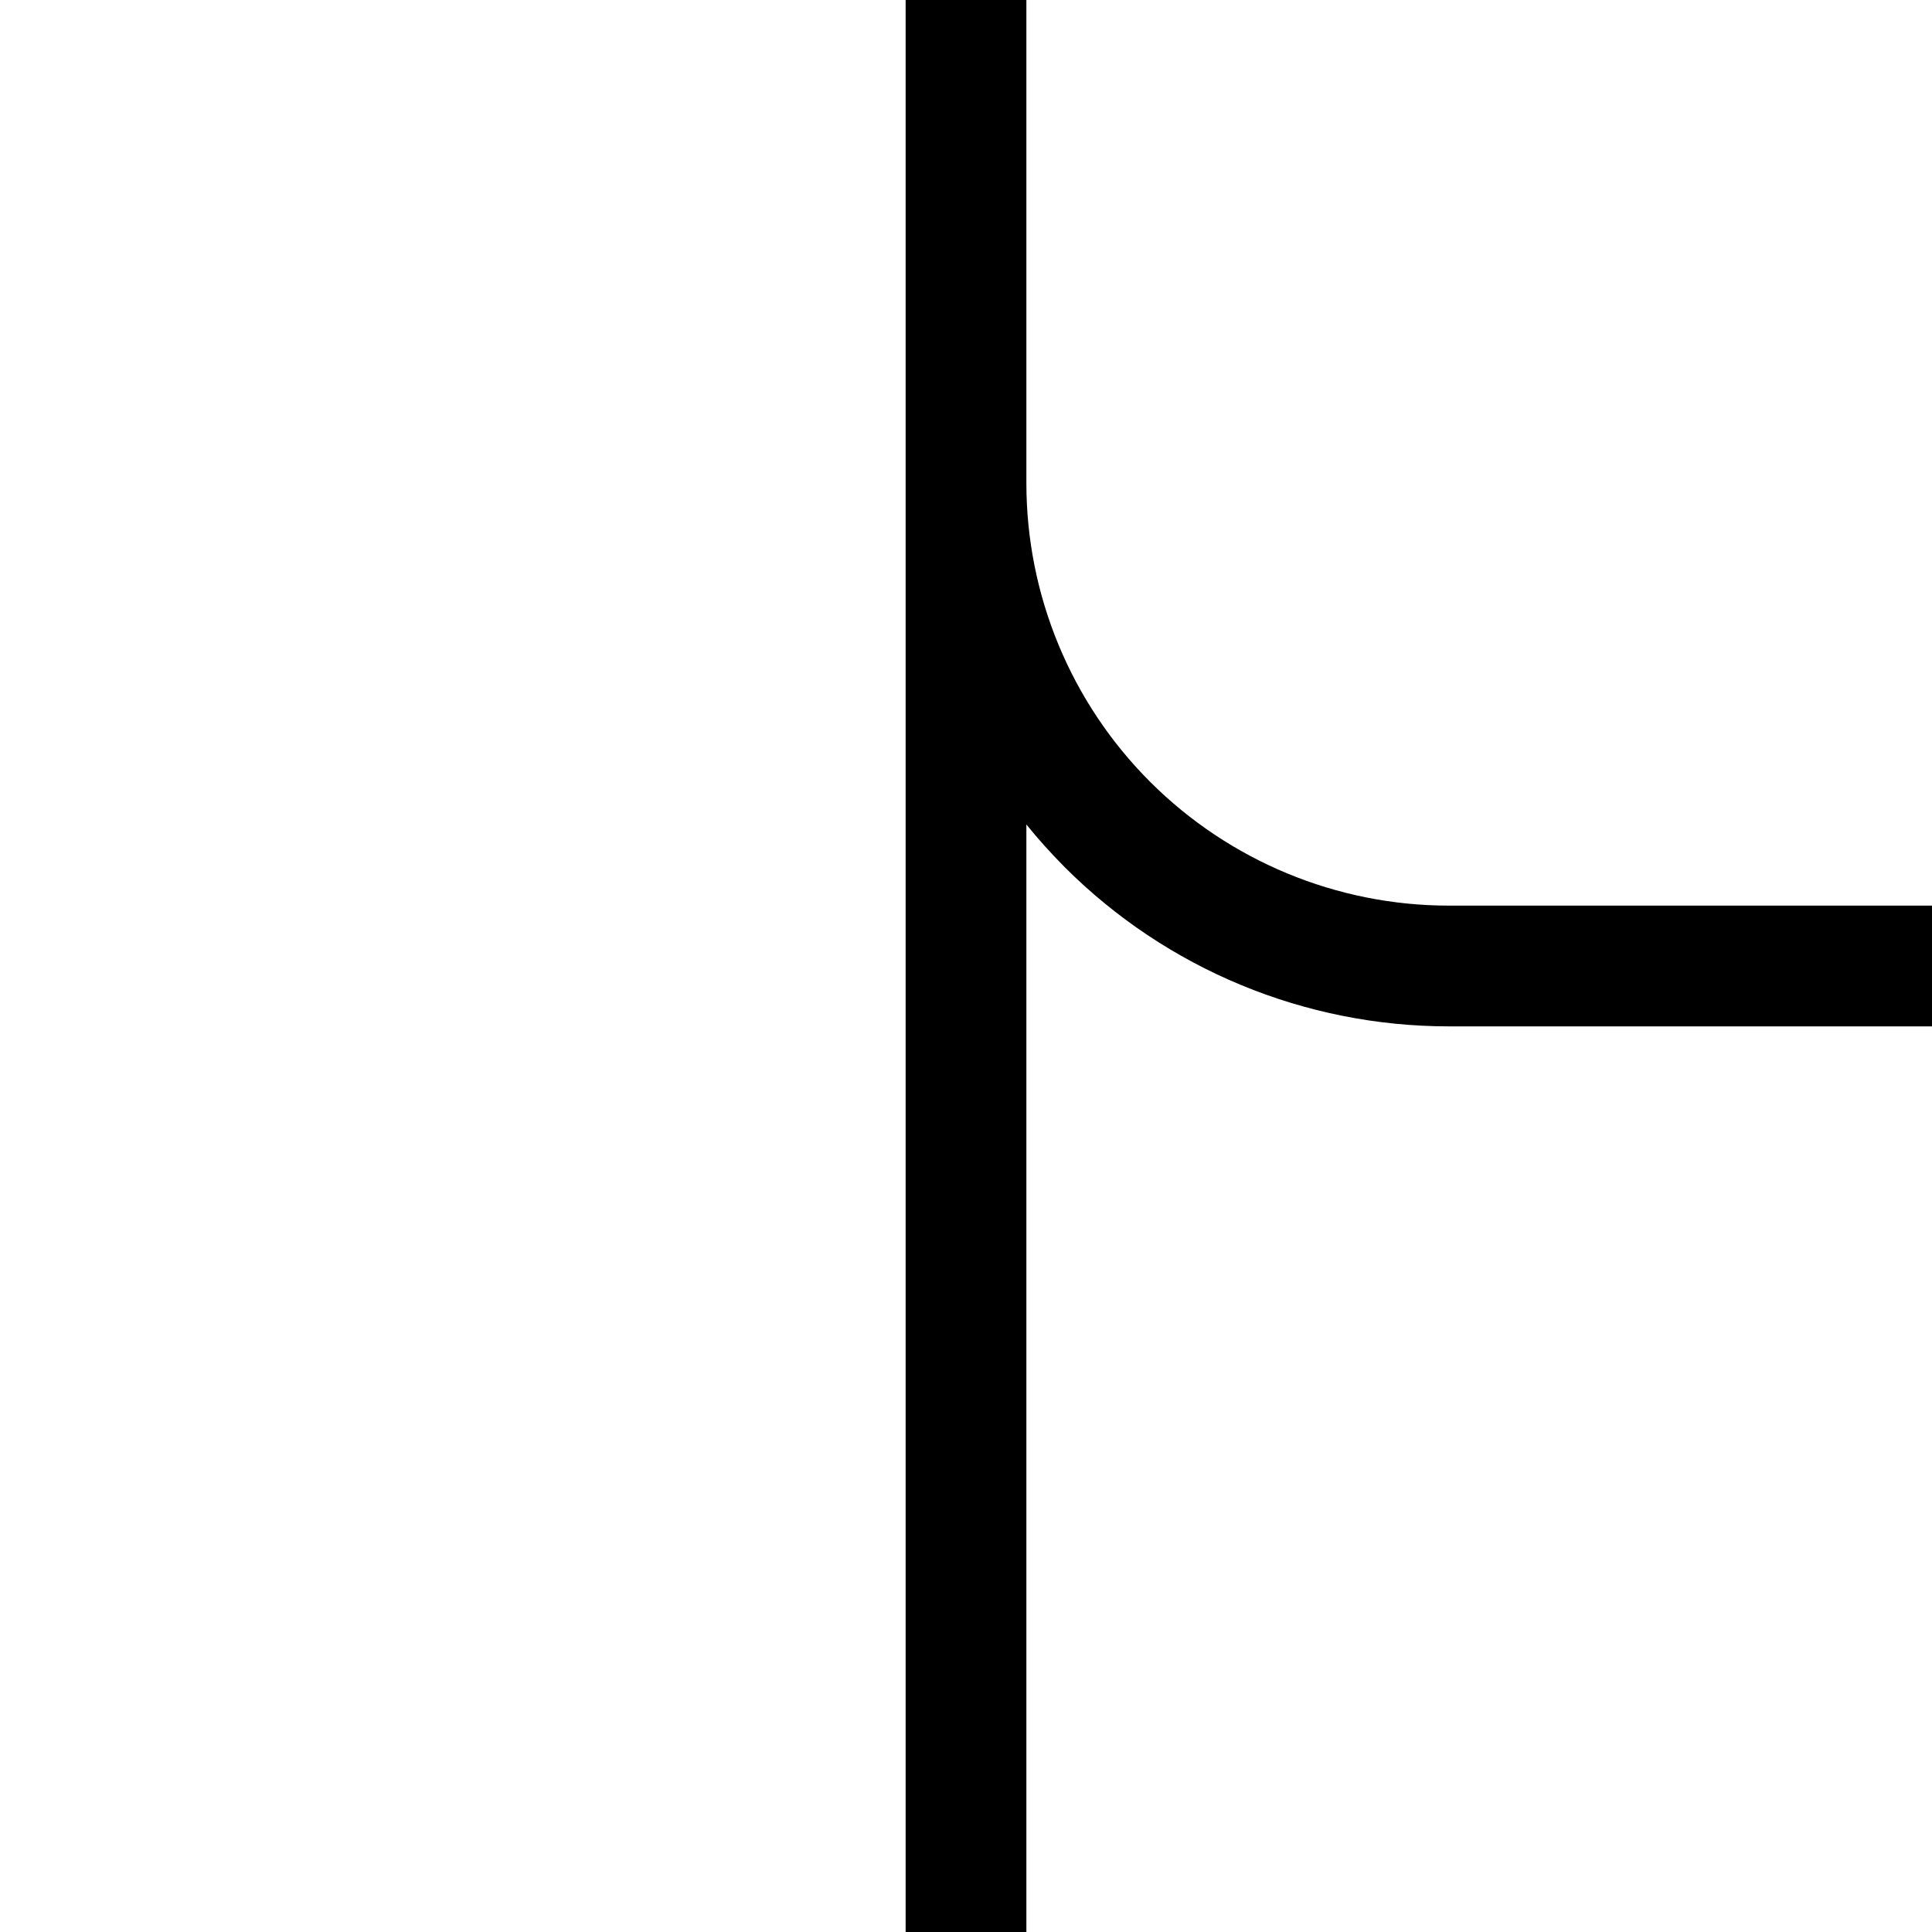 <svg xmlns="http://www.w3.org/2000/svg" width="16" height="16" viewBox="0 0 16 16" fill="#000000">
	<path
		d="m7.5 0v16h1v-9.172c0.099 0.123 0.206 0.241 0.318 0.354 0.844 0.844 1.988 1.318 3.182 1.318h4v-1h-4c-0.928 0-1.818-0.369-2.475-1.025-0.657-0.657-1.025-1.546-1.025-2.475v-4h-1z"
	/>
</svg>
